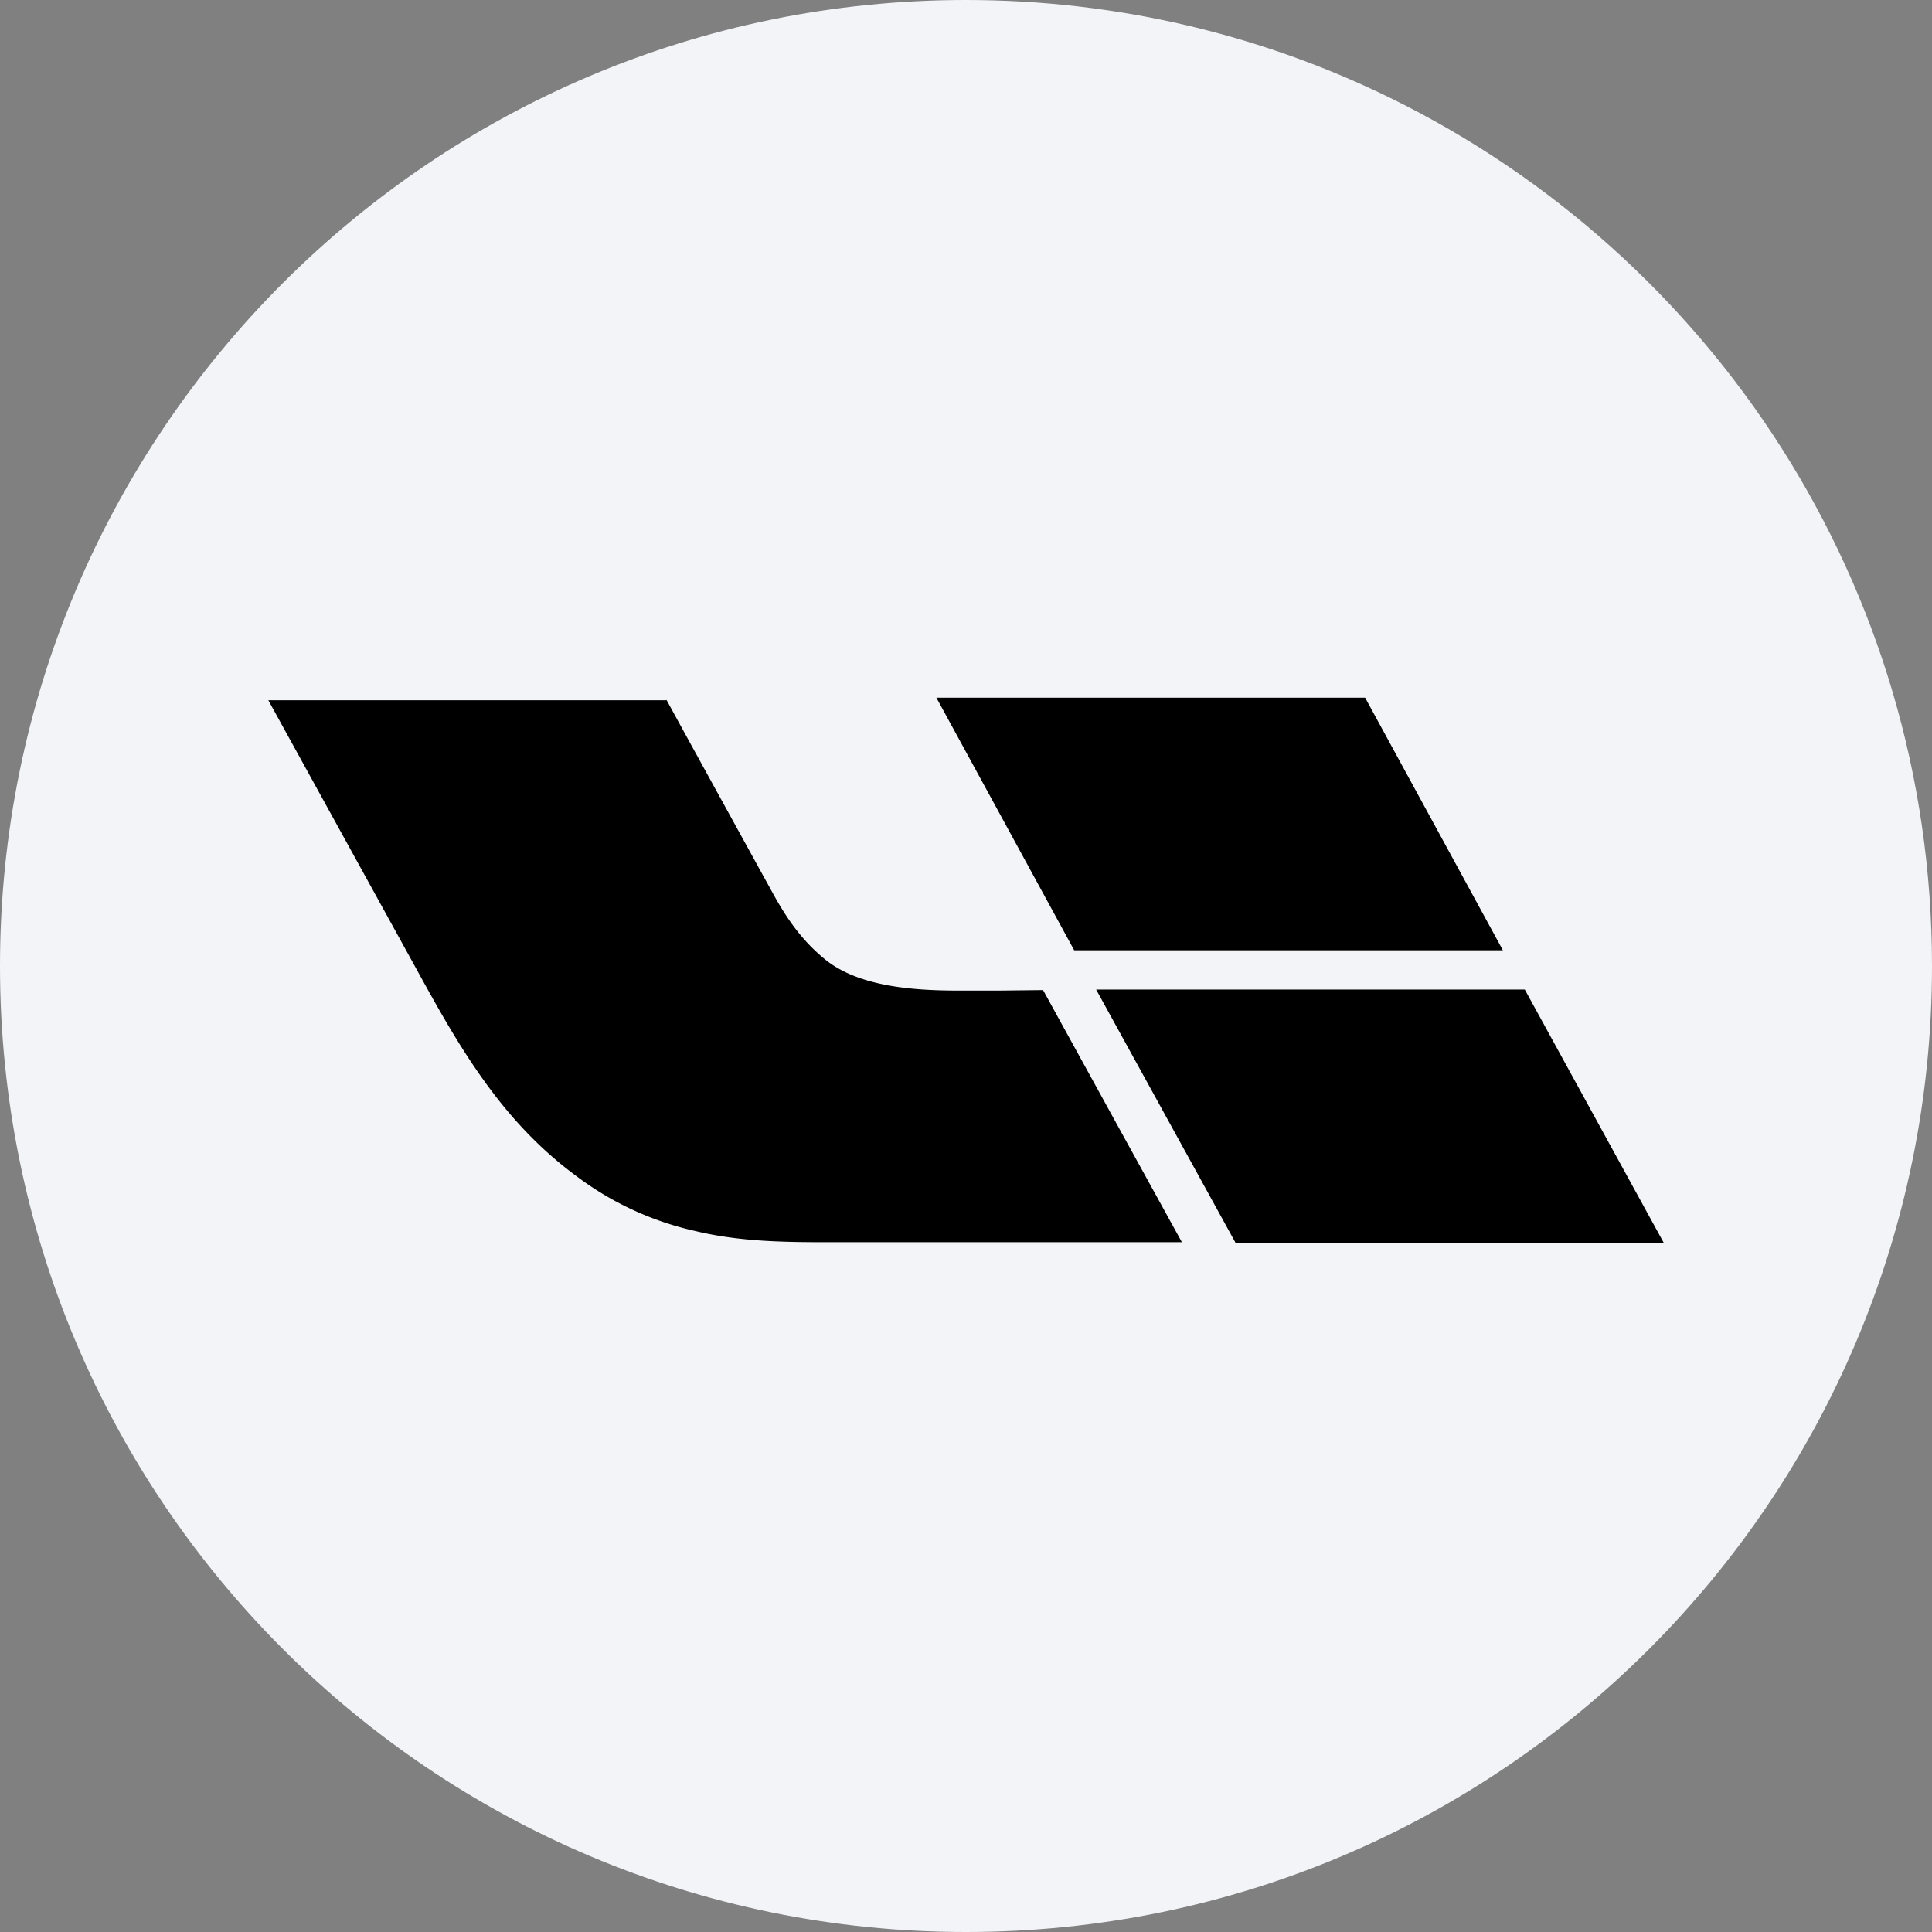 <svg width="36" height="36" fill="none" xmlns="http://www.w3.org/2000/svg"><rect width="100%" height="100%" fill="#808080" stroke="none"/><path d="M18 0c2.837 0 5.52.656 7.907 1.825C31.884 4.753 36 10.895 36 18c0 9.942-8.058 18-18 18-9.94 0-18-8.057-18-18C0 8.06 8.06 0 18 0z" fill="#F2F4F7"/><path d="M28.413 18.44 31 23.155h-7.979l-2.596-4.716h7.988zm-15.995-5.402c.085.162 1.845 3.357 1.93 3.51.276.513.561.95 1.027 1.33.6.486 1.56.58 2.473.58h.618c.285 0 .114 0 .97-.009l1.293 2.35 1.294 2.348h-6.581c-.837 0-1.664-.01-2.492-.21a5.766 5.766 0 0 1-2.215-1.026c-1.38-1.018-2.16-2.368-2.958-3.823l-1.389-2.52L5 13.048h7.418v-.01zM25.437 13l2.567 4.707h-7.988L17.448 13h7.989z" fill="#000"/></svg>